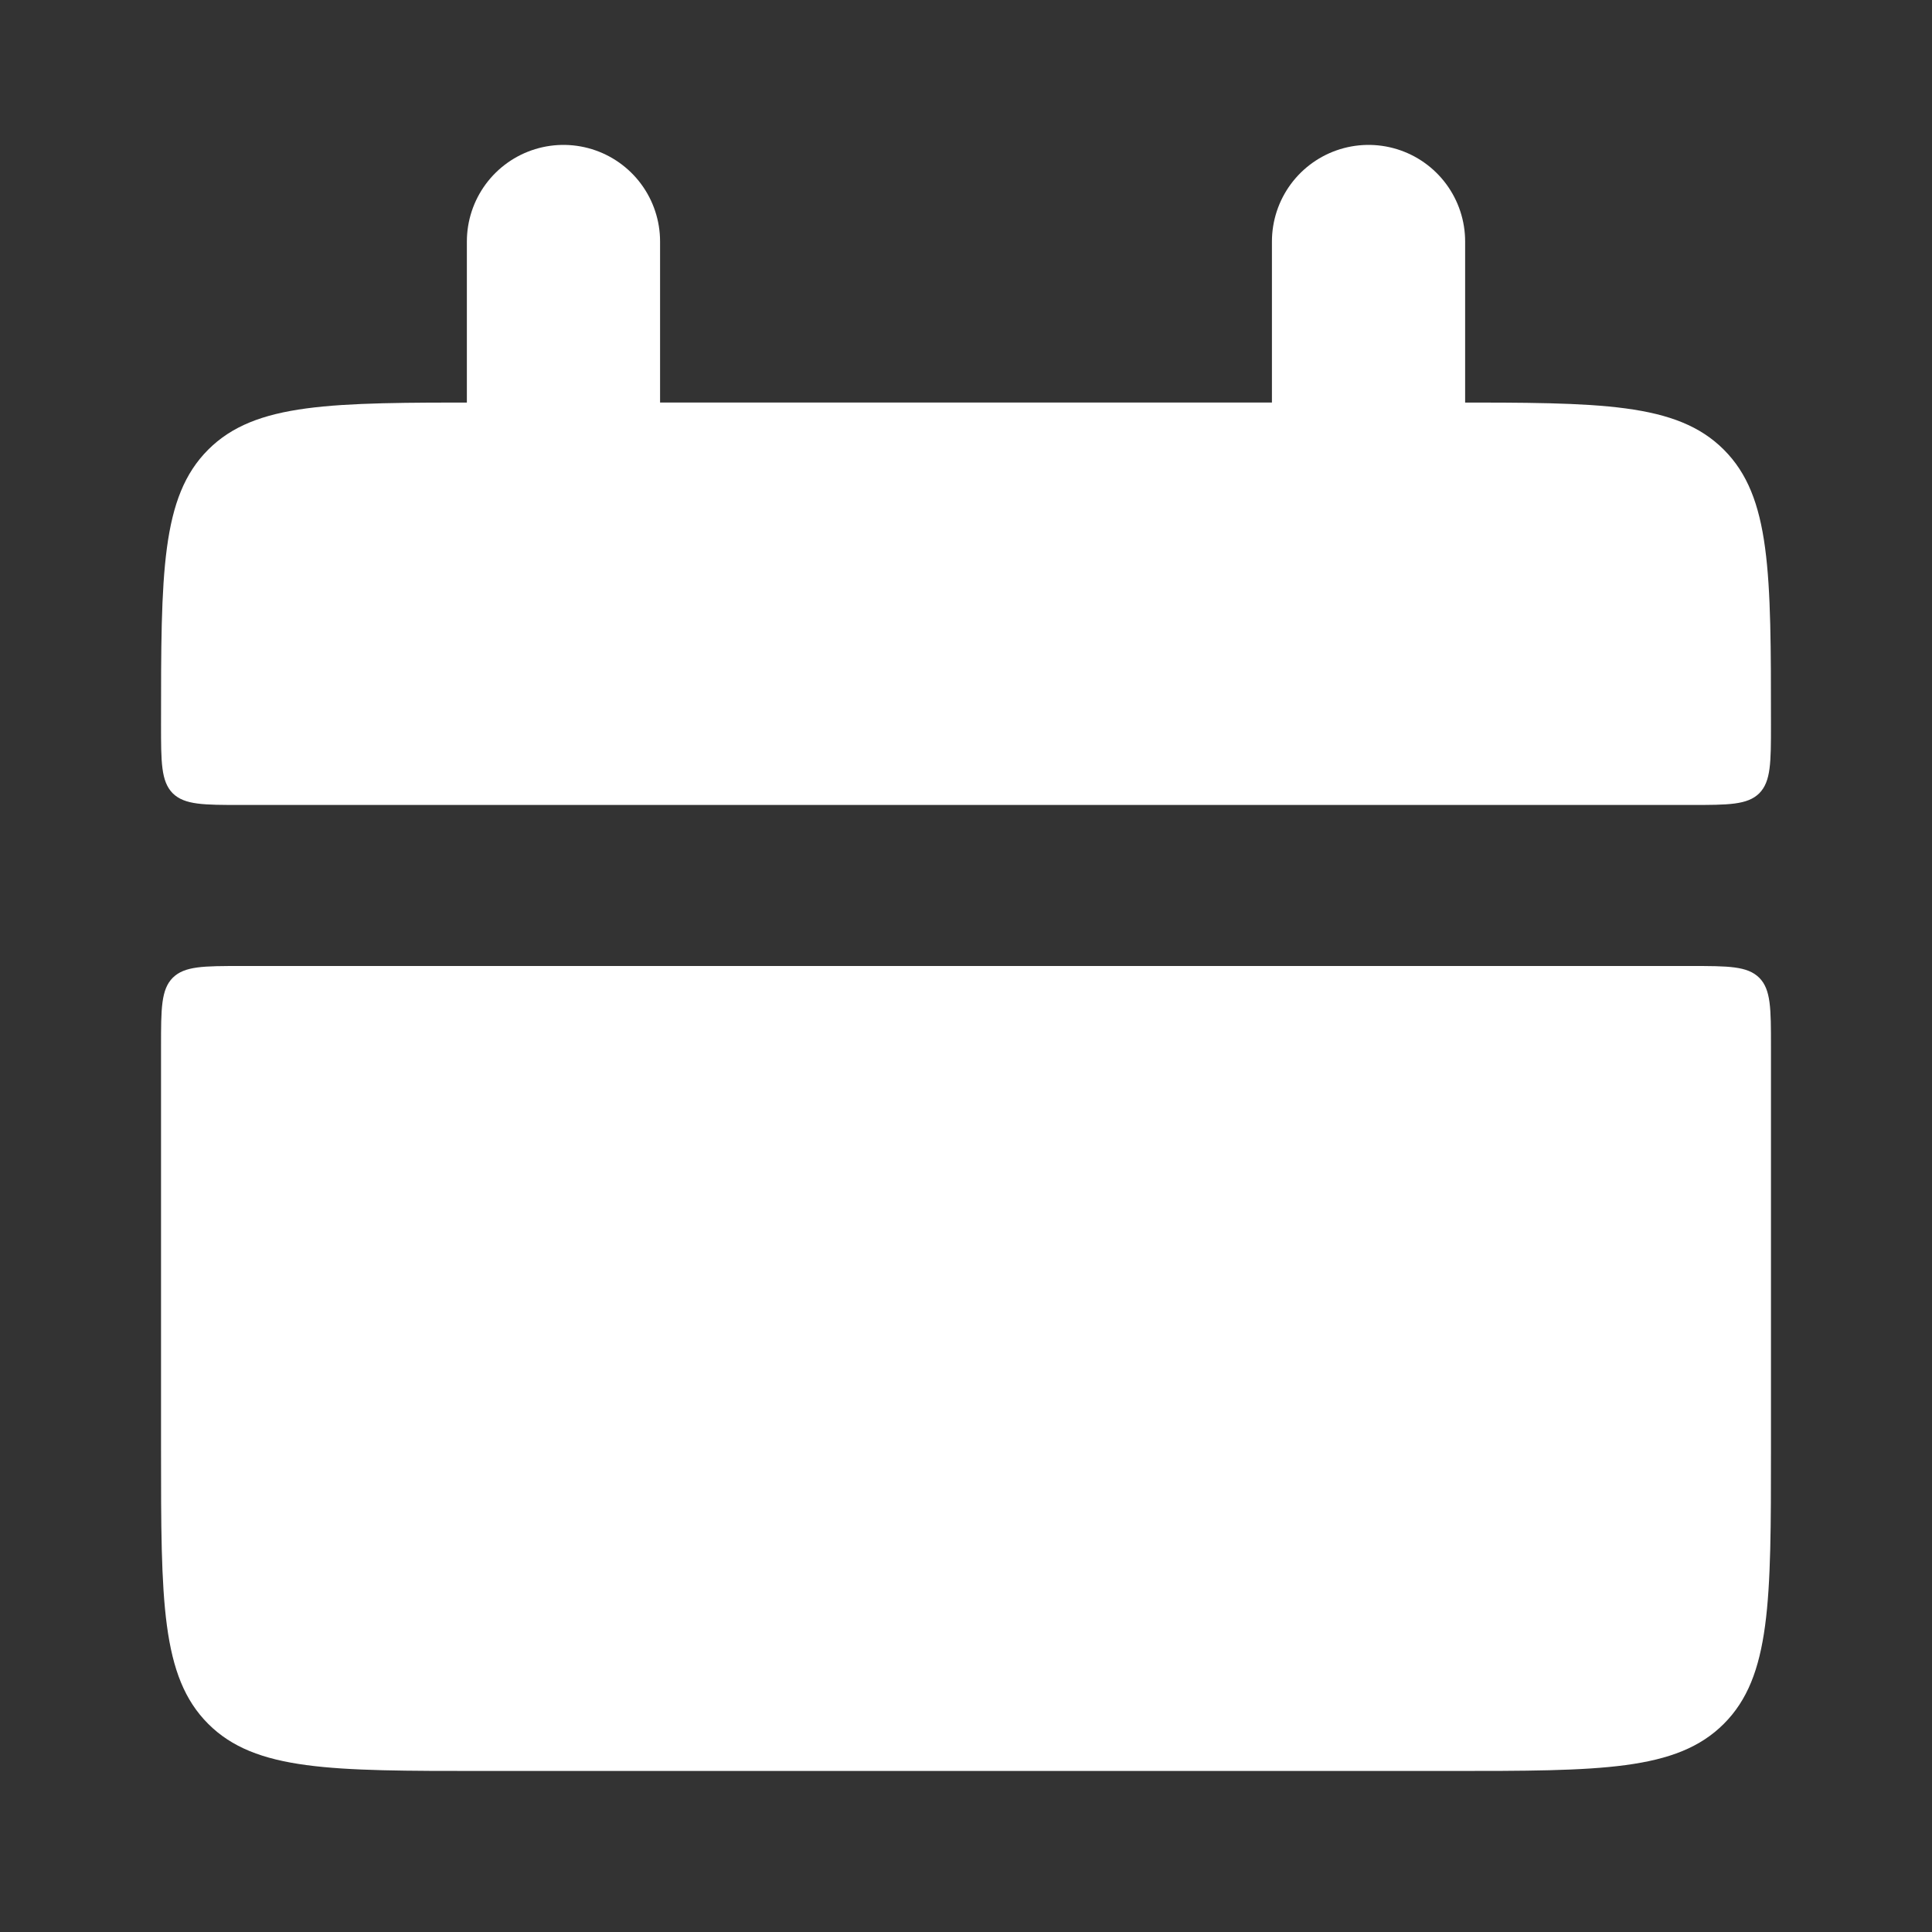 <svg width="20" height="20" viewBox="0 0 20 20" fill="none" xmlns="http://www.w3.org/2000/svg">
<rect x="0" y="0" width="20" height="20" fill="#333333" stroke="none"/>
<path d="M1.667 7.5C1.667 5.928 1.667 5.143 2.155 4.655C2.643 4.167 3.428 4.167 5 4.167H15C16.572 4.167 17.357 4.167 17.845 4.655C18.333 5.143 18.333 5.928 18.333 7.5C18.333 7.893 18.333 8.089 18.212 8.212C18.089 8.333 17.892 8.333 17.5 8.333H2.5C2.107 8.333 1.911 8.333 1.788 8.212C1.667 8.089 1.667 7.892 1.667 7.5ZM1.667 15C1.667 16.572 1.667 17.357 2.155 17.845C2.643 18.333 3.428 18.333 5 18.333H15C16.572 18.333 17.357 18.333 17.845 17.845C18.333 17.357 18.333 16.572 18.333 15V10.833C18.333 10.441 18.333 10.244 18.212 10.122C18.089 10 17.892 10 17.5 10H2.5C2.107 10 1.911 10 1.788 10.122C1.667 10.244 1.667 10.442 1.667 10.833V15Z" fill="white"/>
<path d="M5.833 2.5V5M14.167 2.5V5" stroke="white" stroke-width="2" stroke-linecap="round"/>
</svg>
